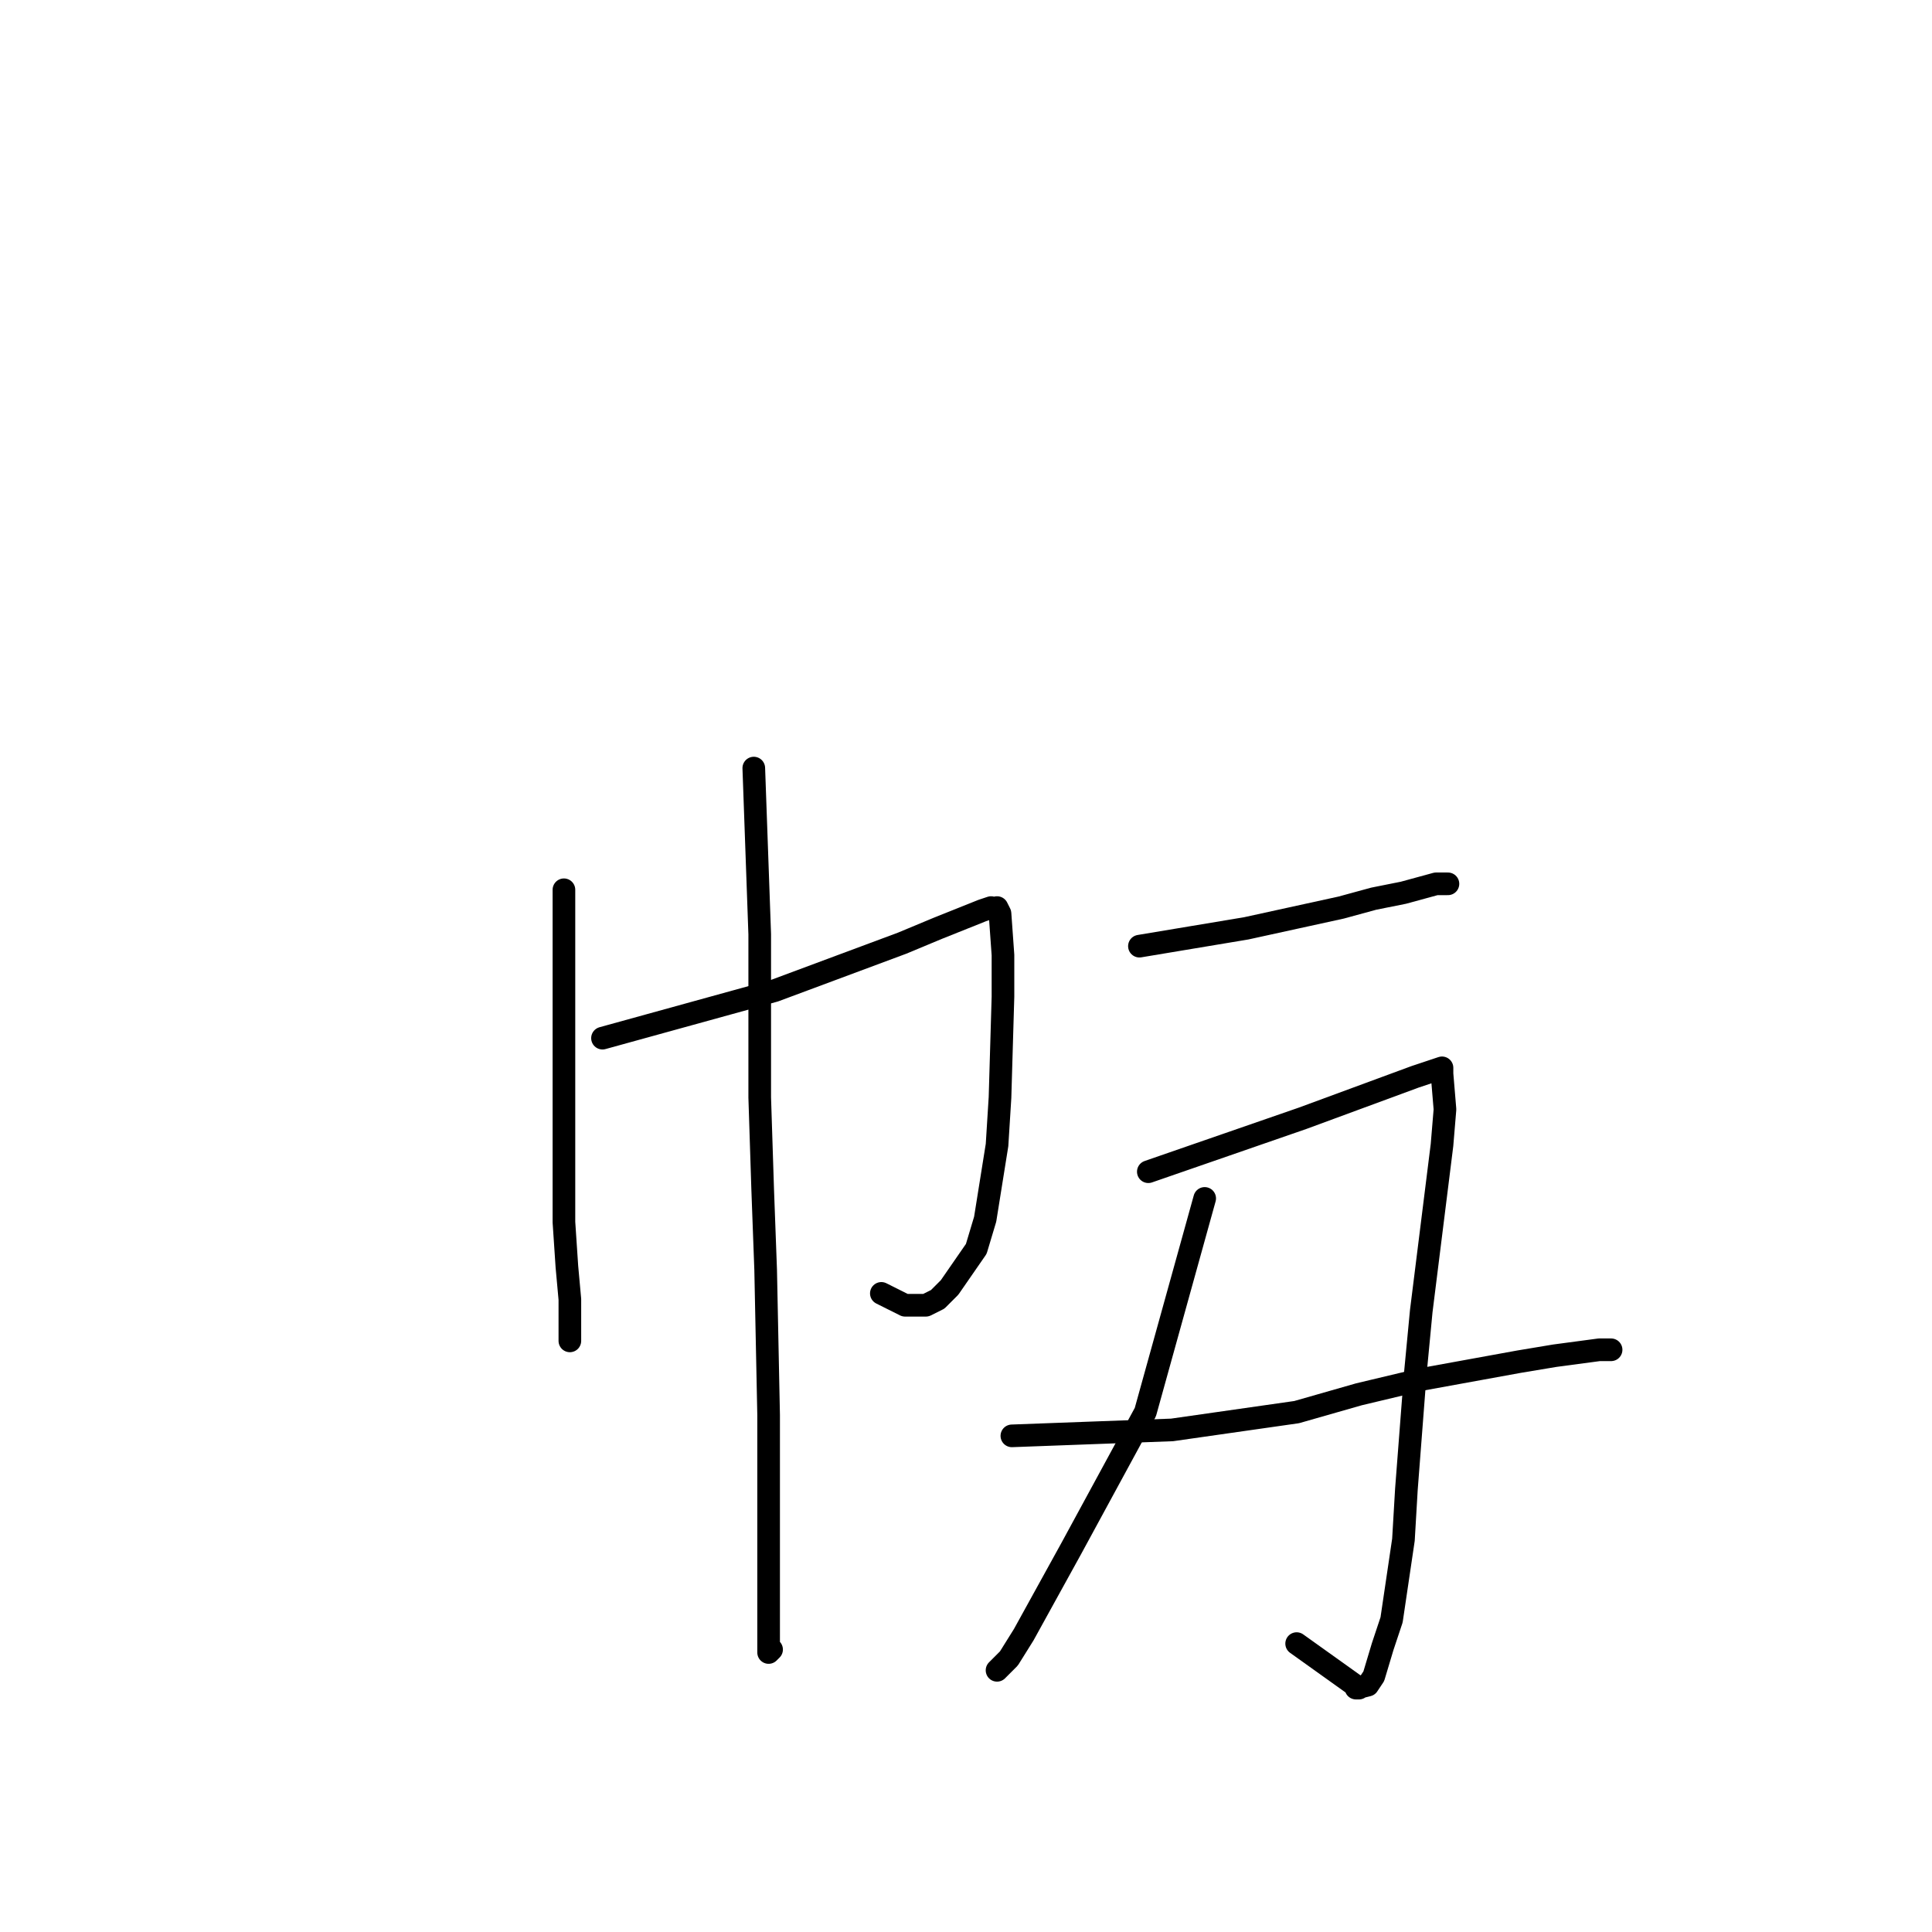 <?xml version="1.0" standalone="no"?>
    <svg width="256" height="256" xmlns="http://www.w3.org/2000/svg" version="1.1">
    <polyline stroke="black" stroke-width="3" stroke-linecap="round" fill="transparent" stroke-linejoin="round" points="74.724 117.899 74.724 139.921 74.724 161.943 75.117 167.842 75.51 172.168 75.51 176.887 75.51 177.674 75.51 177.674 " />
        <polyline stroke="black" stroke-width="3" stroke-linecap="round" fill="transparent" stroke-linejoin="round" points="79.834 137.561 91.233 134.415 102.632 131.269 119.534 124.977 124.251 123.011 130.147 120.652 131.326 120.258 132.113 120.652 132.113 120.258 132.506 121.045 132.899 126.55 132.899 132.056 132.506 145.427 132.113 151.719 130.54 161.55 129.361 165.483 125.823 170.595 124.251 172.168 122.679 172.954 119.927 172.954 116.783 171.381 116.783 171.381 " />
        <polyline stroke="black" stroke-width="3" stroke-linecap="round" fill="transparent" stroke-linejoin="round" points="99.881 101.775 100.274 112.786 100.667 123.798 100.667 145.427 101.06 157.617 101.453 168.235 101.846 187.505 101.846 195.37 101.846 207.954 101.846 212.673 101.846 218.179 101.846 218.965 102.239 218.572 102.239 218.572 " />
        <polyline stroke="black" stroke-width="3" stroke-linecap="round" fill="transparent" stroke-linejoin="round" points="150.98 125.371 158.055 124.191 165.13 123.011 177.709 120.258 182.033 119.078 185.963 118.292 190.287 117.112 191.859 117.112 191.859 117.112 " />
        <polyline stroke="black" stroke-width="3" stroke-linecap="round" fill="transparent" stroke-linejoin="round" points="159.627 158.797 155.697 172.954 151.766 187.112 141.939 205.201 135.65 216.606 133.685 219.752 132.113 221.325 132.113 221.325 " />
        <polyline stroke="black" stroke-width="3" stroke-linecap="round" fill="transparent" stroke-linejoin="round" points="152.159 155.258 162.379 151.719 172.599 148.179 187.536 142.674 189.894 141.887 191.073 141.494 191.073 142.281 191.466 147 191.073 151.719 190.287 158.011 188.322 173.741 187.536 181.999 186.356 197.336 185.963 204.022 184.391 214.64 183.212 218.179 182.033 222.111 181.246 223.291 179.674 223.684 180.067 223.684 171.813 217.786 171.813 217.786 " />
        <polyline stroke="black" stroke-width="3" stroke-linecap="round" fill="transparent" stroke-linejoin="round" points="134.078 190.258 144.691 189.864 155.304 189.471 171.813 187.112 180.067 184.752 188.322 182.786 201.293 180.426 206.01 179.64 211.906 178.853 213.478 178.853 213.478 178.853 " />
        </svg>